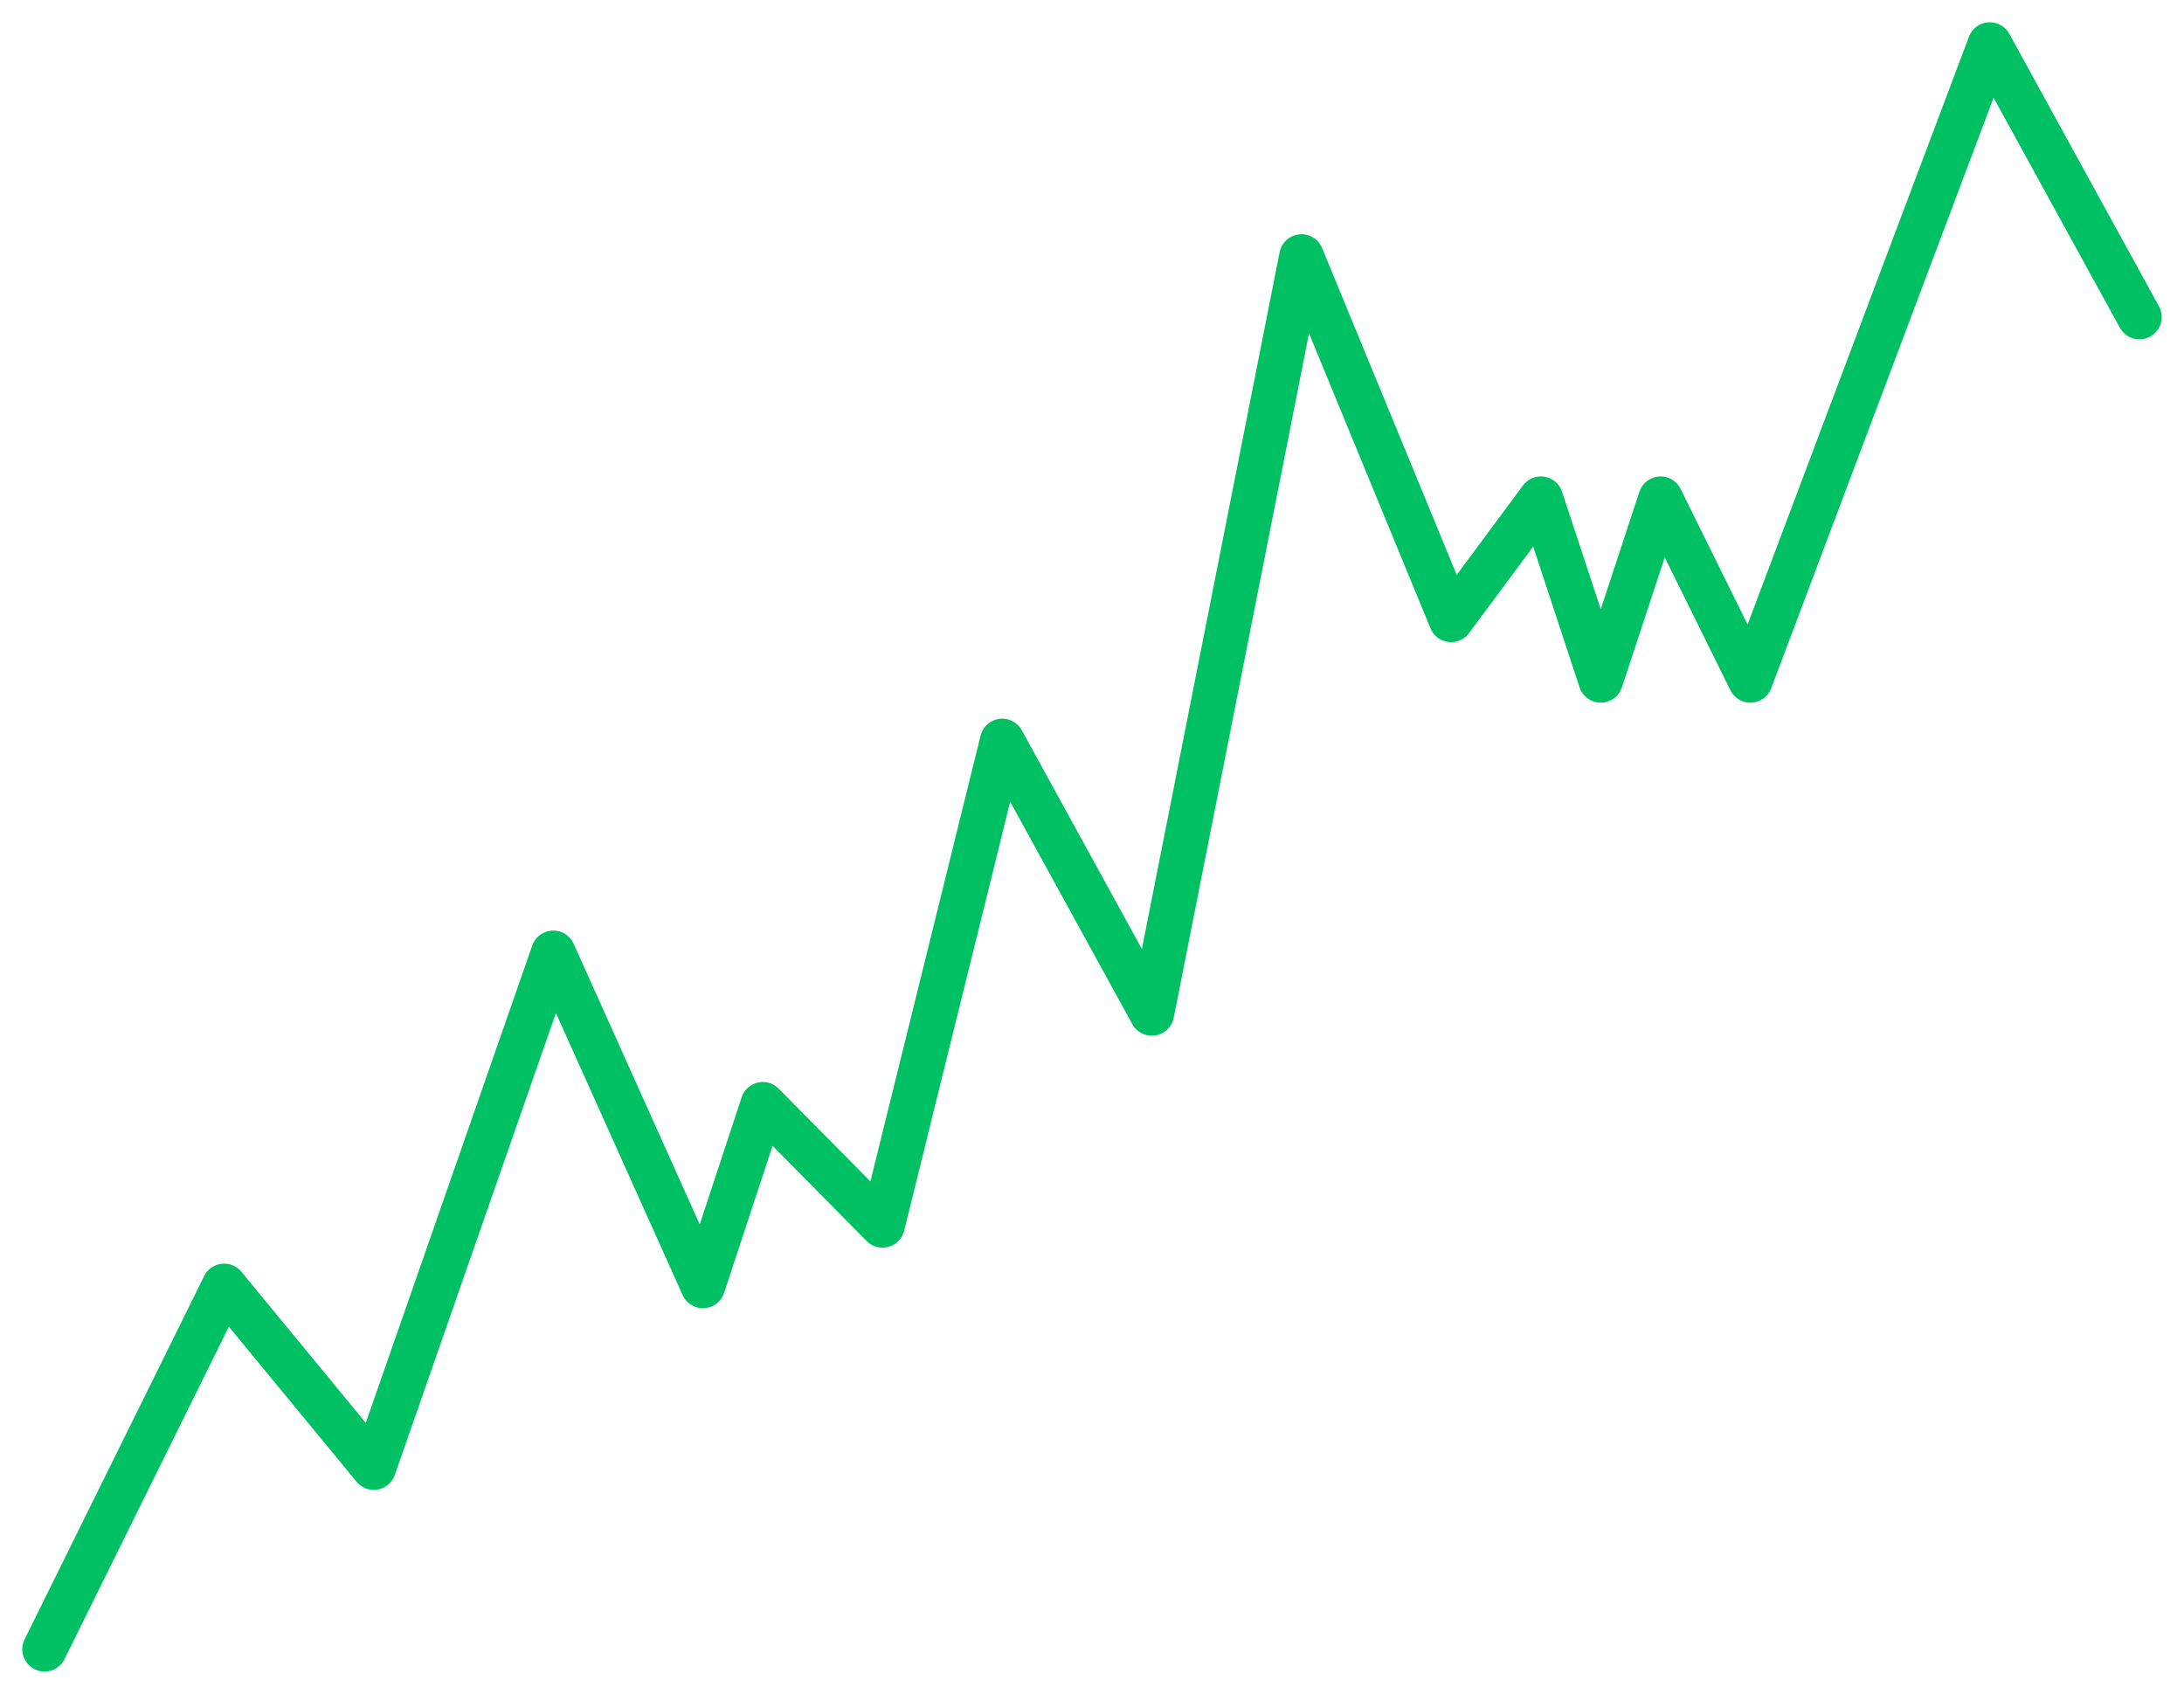 <svg width="49" height="38" viewBox="0 0 49 38" fill="none" xmlns="http://www.w3.org/2000/svg">
<path d="M1 37L5.029 28.849L8.386 32.925L12.414 21.377L15.771 28.849L17.114 24.774L19.8 27.491L22.486 16.623L25.843 22.736L29.2 5.755L32.557 13.906L34.571 11.189L35.914 15.264L37.257 11.189L39.271 15.264L44.643 1L48 7.113" stroke="#00C064" stroke-linecap="round" stroke-linejoin="round"/>
</svg>
